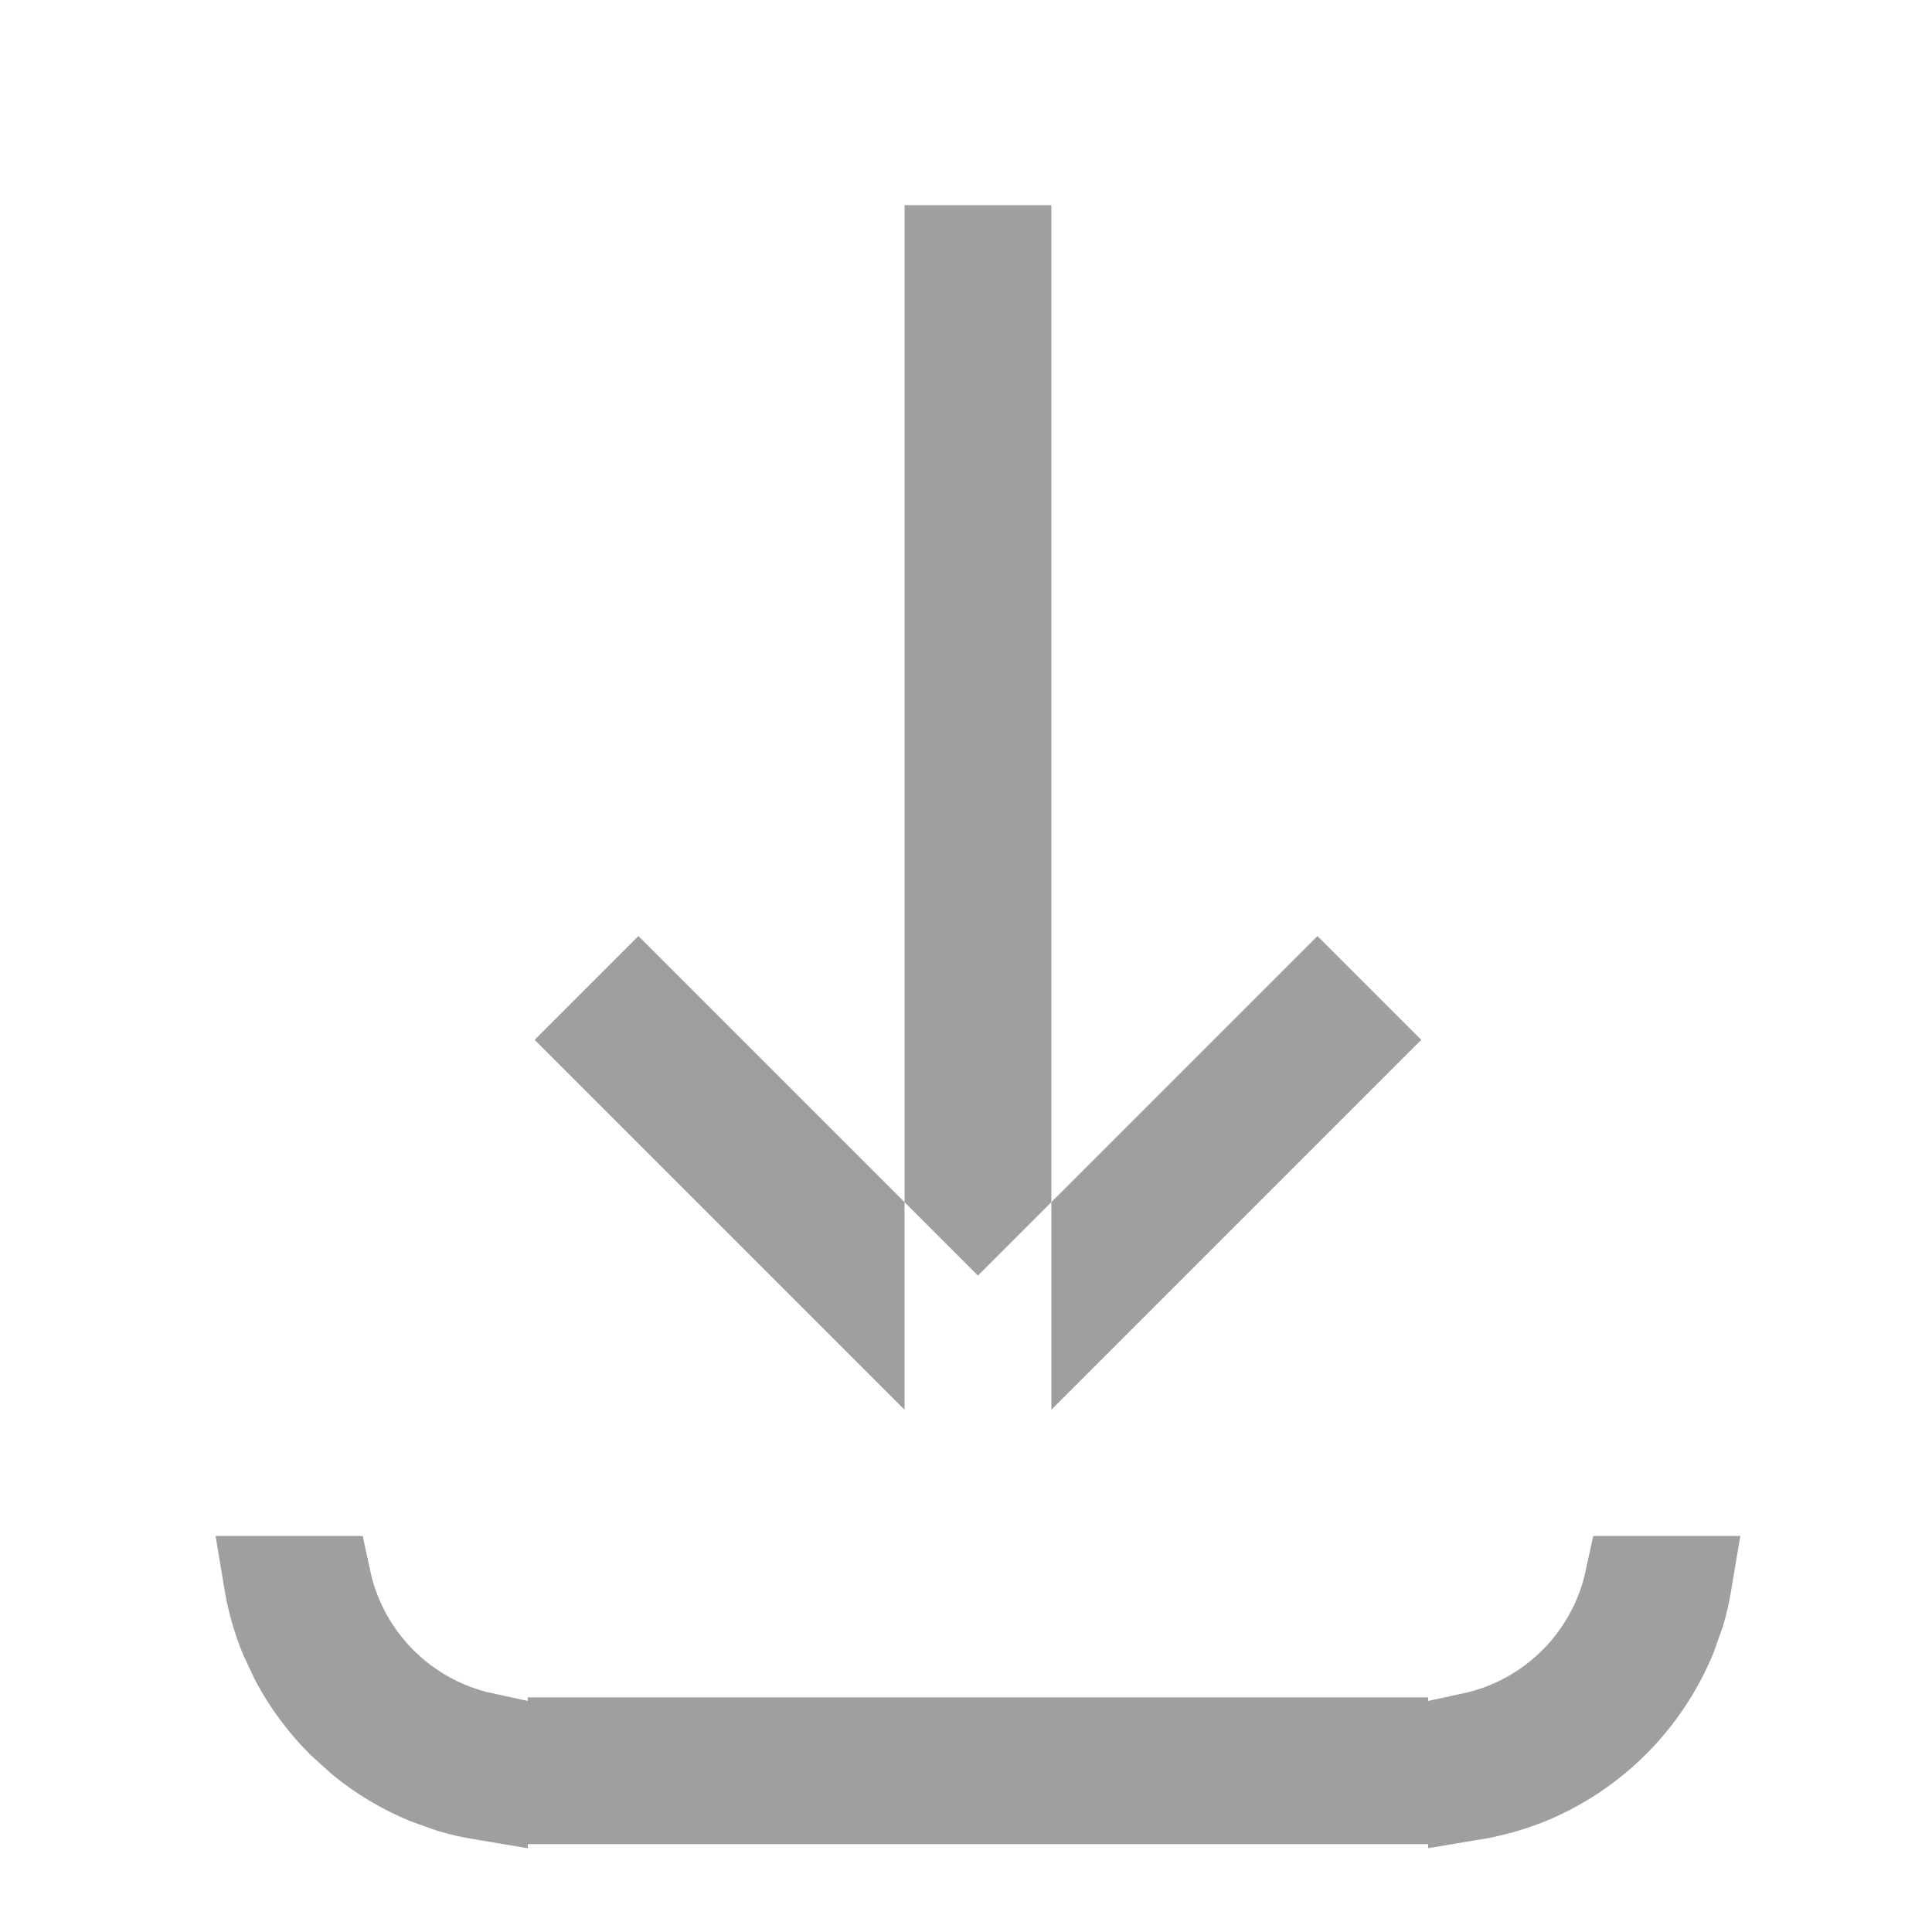 <svg width="22" height="22" viewBox="0 0 22 22" fill="none" xmlns="http://www.w3.org/2000/svg">
<path d="M15.762 19.828V20.5H6.51V19.828H15.762ZM3.726 17.99C3.918 18.883 4.617 19.581 5.51 19.773V20.456C5.384 20.435 5.258 20.409 5.136 20.372L4.856 20.273C4.582 20.159 4.327 20.007 4.099 19.819L3.88 19.62C3.67 19.41 3.493 19.172 3.354 18.911L3.228 18.644C3.141 18.433 3.081 18.214 3.044 17.99H3.726ZM19.227 17.99C19.206 18.116 19.18 18.242 19.144 18.364L19.044 18.644C18.893 19.009 18.671 19.341 18.392 19.62C18.112 19.9 17.78 20.122 17.415 20.273C17.205 20.359 16.985 20.419 16.762 20.456V19.773C17.655 19.581 18.353 18.883 18.546 17.99H19.227ZM9.8 13.896V14.846L6.795 11.841L7.27 11.366L9.8 13.896ZM15.477 11.841L12.472 14.846V13.896L15.002 11.366L15.477 11.841ZM11.472 2.836V13.482L11.136 13.818L10.8 13.482V2.836H11.472Z" stroke="#9F9F9F"/>
</svg>
